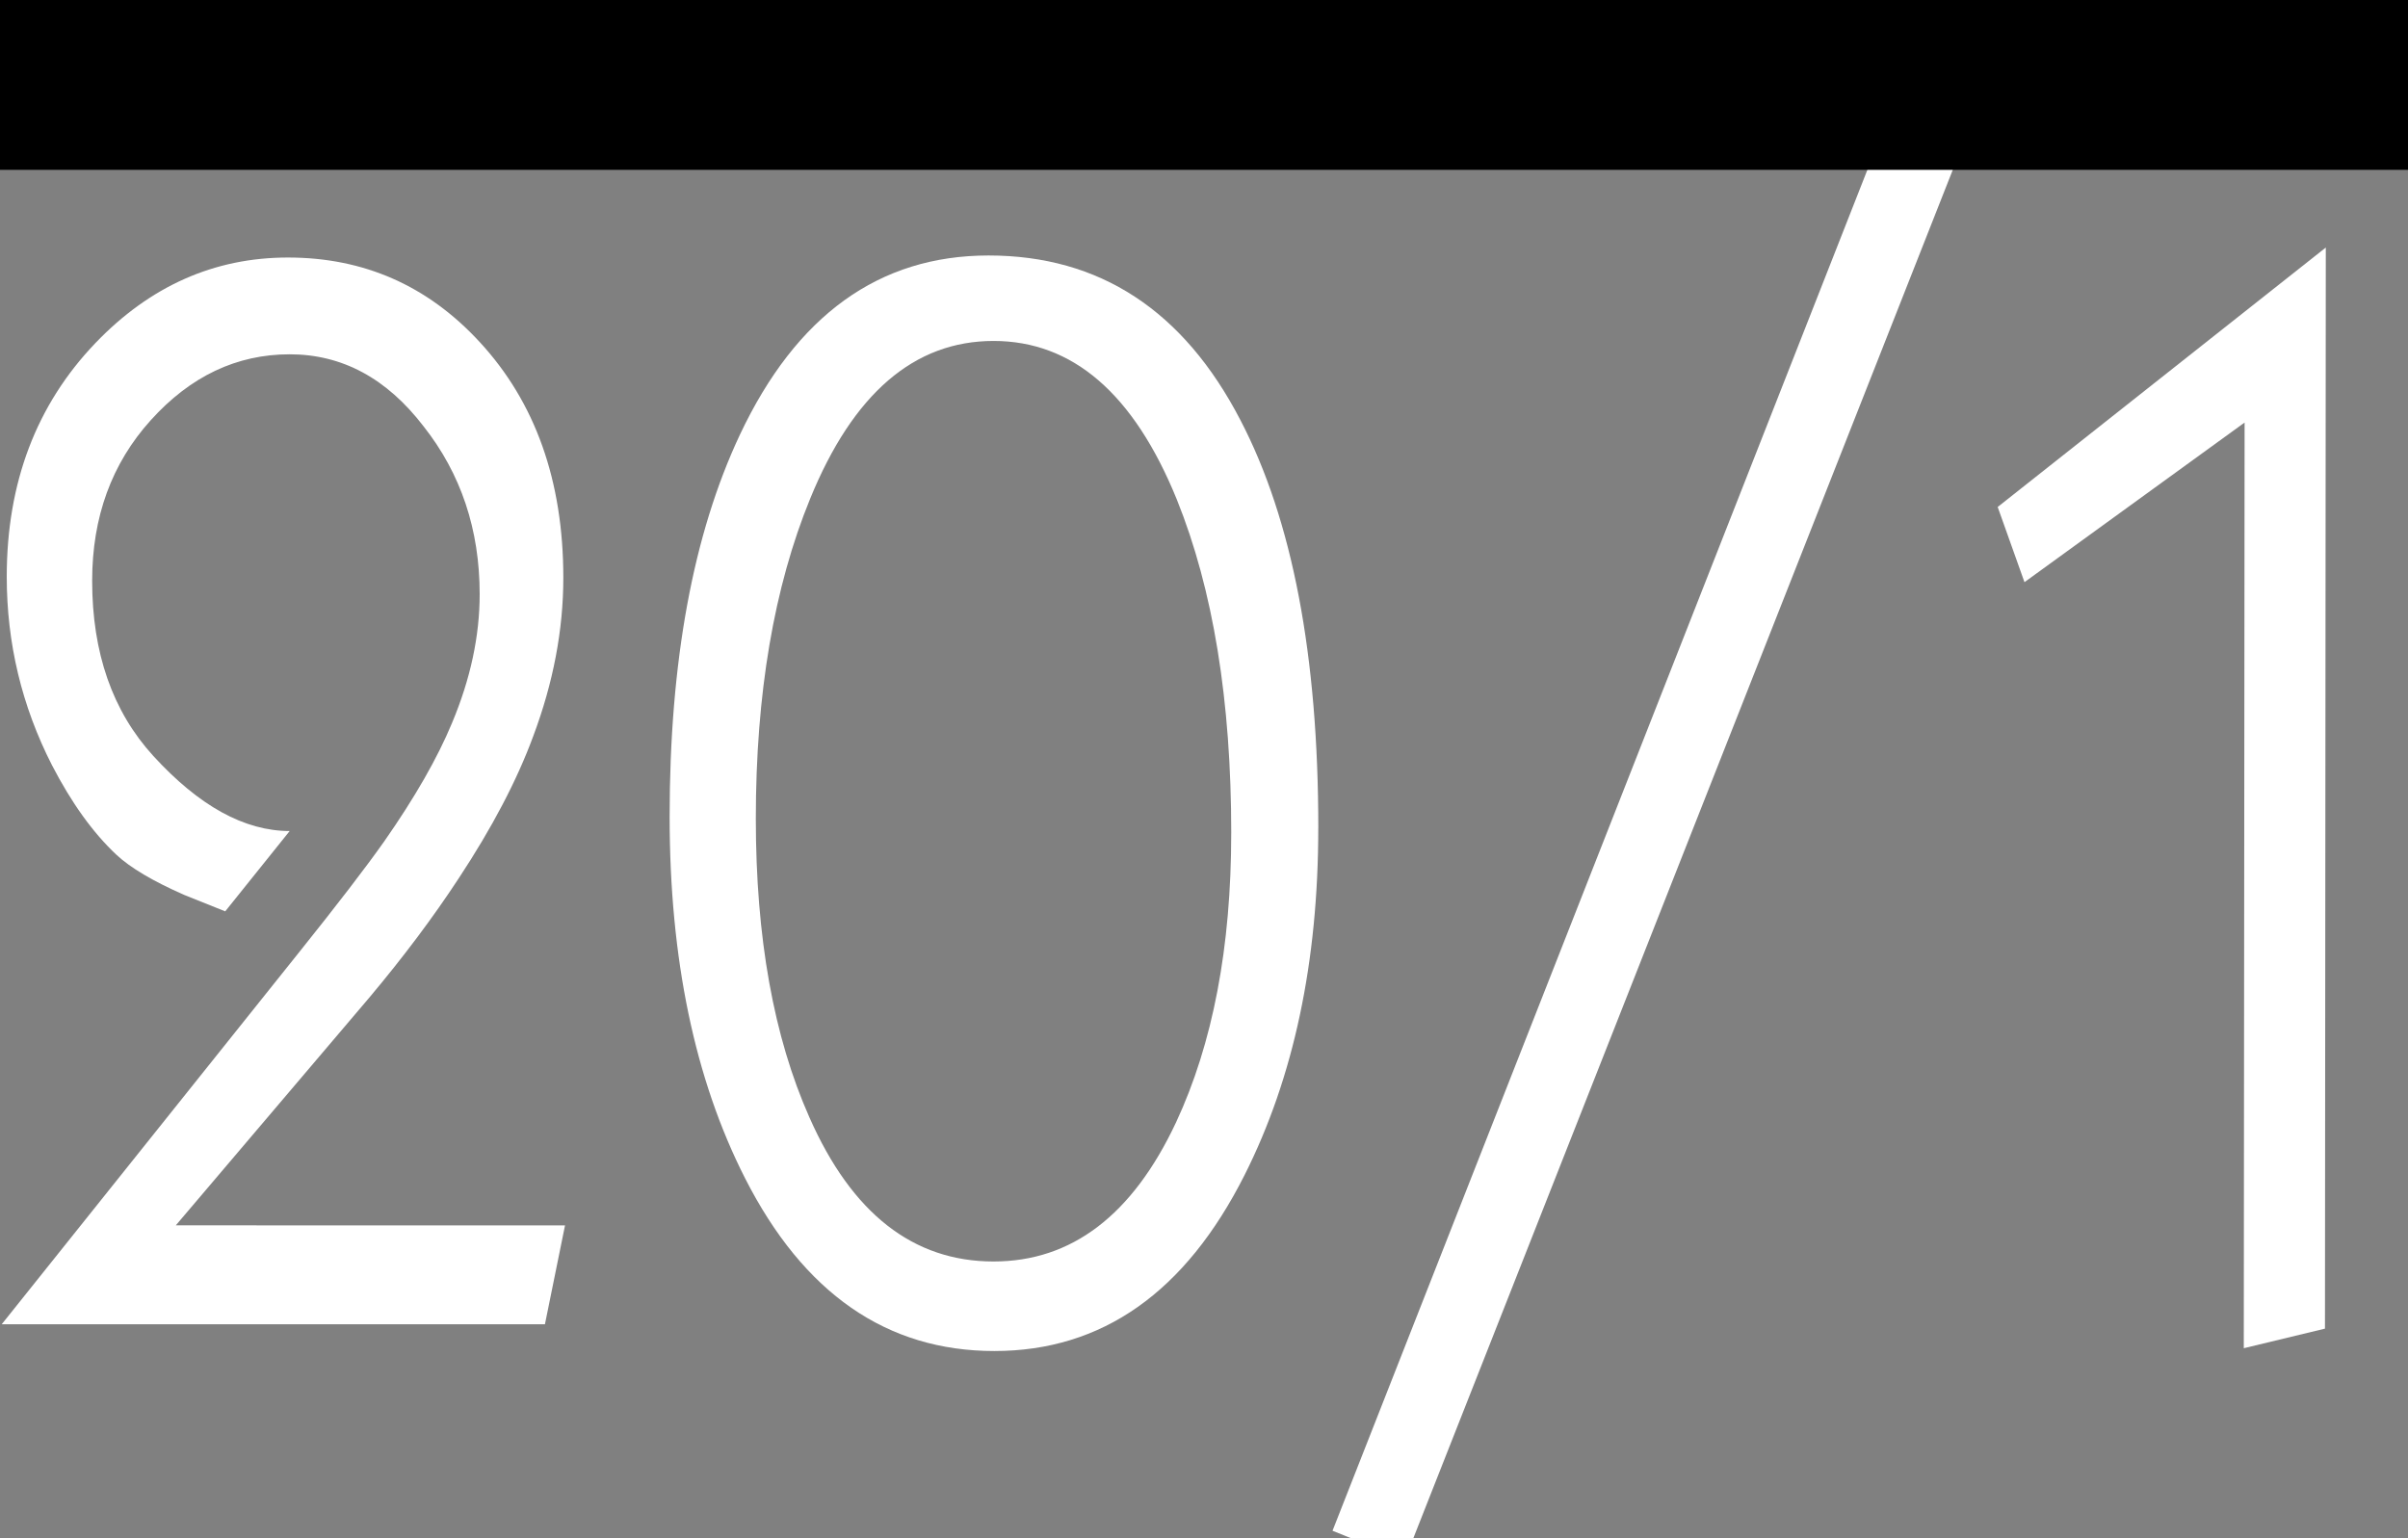 <?xml version="1.0" encoding="UTF-8" standalone="no"?>
<!-- Created with Inkscape (http://www.inkscape.org/) -->

<svg
   xmlns:dc="http://purl.org/dc/elements/1.1/"
   xmlns:cc="http://creativecommons.org/ns#"
   xmlns:rdf="http://www.w3.org/1999/02/22-rdf-syntax-ns#"
   xmlns:svg="http://www.w3.org/2000/svg"
   xmlns="http://www.w3.org/2000/svg"
   xmlns:sodipodi="http://sodipodi.sourceforge.net/DTD/sodipodi-0.dtd"
   xmlns:inkscape="http://www.inkscape.org/namespaces/inkscape"
   width="16.947mm"
   height="10.828mm"
   viewBox="0 0 16.947 10.828"
   version="1.1"
   id="svg4666"
   inkscape:version="0.92.1 r15371"
   sodipodi:docname="VA_Version.svg">
  <rect x="0" y="0" width="16.947" height="10.828" fill="#808080" stroke="none"/>
  <defs
     id="defs4660" />
  <sodipodi:namedview
     id="base"
     pagecolor="#ffffff"
     bordercolor="#666666"
     borderopacity="1.0"
     inkscape:pageopacity="0.0"
     inkscape:pageshadow="2"
     inkscape:zoom="8.4862118"
     inkscape:cx="-50.660488"
     inkscape:cy="22.6717"
     inkscape:document-units="mm"
     inkscape:current-layer="layer1"
     showgrid="false"
     fit-margin-top="0"
     fit-margin-left="0"
     fit-margin-right="0"
     fit-margin-bottom="0"
     inkscape:pagecheckerboard="true"
     inkscape:window-width="2560"
     inkscape:window-height="1377"
     inkscape:window-x="-8"
     inkscape:window-y="-8"
     inkscape:window-maximized="1"
     showguides="true"
     inkscape:guide-bbox="true">
    <sodipodi:guide
       position="-3.163,1.497"
       orientation="0,1"
       id="guide70"
       inkscape:locked="false" />
    <sodipodi:guide
       position="5.006,9.104"
       orientation="0,1"
       id="guide72"
       inkscape:locked="false" />
  </sodipodi:namedview>
  <g
     inkscape:label="Ebene 1"
     inkscape:groupmode="layer"
     id="layer1"
     transform="translate(-68.343,-49.744)">
    <g
       id="g4591"
       transform="translate(-208.593,5.437)">
      <g
         id="g4611"
         transform="translate(18.167,41.132)">
        <g
           aria-label="/"
           transform="matrix(0.223,0,0,0.265,195.882,-82.268)"
           style="font-style:normal;font-weight:normal;font-size:40px;line-height:1.25;font-family:sans-serif;letter-spacing:0px;word-spacing:0px;display:inline;fill:#000000;fill-opacity:1;stroke:none"
           id="flowRoot4777">
          <path
             inkscape:connector-curvature="0"
             d="m 345.091,323.826 -18.751,40.031 -2.282,-0.771 18.751,-40.154 z"
             style="font-style:normal;font-variant:normal;font-weight:normal;font-stretch:normal;font-family:Kabel;-inkscape-font-specification:Kabel;fill:#ffffff;fill-opacity:1"
             id="path4641" />
        </g>
        <g
           id="g4752"
           transform="translate(-4.456,-2.378)">
          <g
             id="flowRoot4737"
             style="font-style:normal;font-variant:normal;font-weight:normal;font-stretch:normal;font-size:39.179px;line-height:1.25;font-family:Kabel;-inkscape-font-specification:'Kabel, Normal';font-variant-ligatures:normal;font-variant-caps:normal;font-variant-numeric:normal;font-feature-settings:normal;text-align:start;letter-spacing:0px;word-spacing:0px;writing-mode:lr-tb;text-anchor:start;display:inline;fill:#000000;fill-opacity:1;stroke:none"
             transform="matrix(0.2,0,0,0.235,168.914,-69.296)"
             aria-label="1" />
          <g
             id="flowRoot4737-2"
             style="font-style:normal;font-variant:normal;font-weight:normal;font-stretch:normal;font-size:39.179px;line-height:1.25;font-family:Kabel;-inkscape-font-specification:'Kabel, Normal';font-variant-ligatures:normal;font-variant-caps:normal;font-variant-numeric:normal;font-feature-settings:normal;text-align:start;letter-spacing:0px;word-spacing:0px;writing-mode:lr-tb;text-anchor:start;display:inline;fill:#000000;fill-opacity:1;stroke:none"
             transform="matrix(0.2,0,0,0.235,172.33,-69.376)"
             aria-label="8" />
        </g>
        <g
           aria-label="1"
           transform="matrix(0.176,0,0,0.235,151.132,-72.101)"
           style="font-style:normal;font-variant:normal;font-weight:normal;font-stretch:normal;font-size:41.75px;line-height:1.25;font-family:Kabel;-inkscape-font-specification:'Kabel, Normal';font-variant-ligatures:normal;font-variant-caps:normal;font-variant-numeric:normal;font-feature-settings:normal;text-align:start;letter-spacing:0px;word-spacing:0px;writing-mode:lr-tb;text-anchor:start;display:inline;fill:#000000;fill-opacity:1;stroke:none"
           id="flowRoot4795" />
      </g>
    </g>
    <flowRoot
       xml:space="preserve"
       id="flowRoot18"
       style="font-style:normal;font-weight:normal;font-size:40px;line-height:1.25;font-family:sans-serif;letter-spacing:0px;word-spacing:0px;fill:#000000;fill-opacity:1;stroke:none"
       transform="matrix(0.265,0,0,0.265,67.55,49.681)"><flowRegion
         id="flowRegion20"><rect
           id="rect22"
           width="87.318"
           height="41.479"
           x="-8.367"
           y="-36.73" /></flowRegion><flowPara
         id="flowPara24">22</flowPara></flowRoot>    <g
       aria-label="20"
       transform="matrix(0.191,0,0,0.235,68.401,49.961)"
       style="font-style:normal;font-weight:normal;font-size:40px;line-height:1.25;font-family:sans-serif;letter-spacing:0px;word-spacing:0px;fill:#000000;fill-opacity:1;stroke:none"
       id="flowRoot832">
      <path
         d="m 20.516,35.78 -0.74,2.961 H -0.24 L 10.709,27.608 q 2.128,-2.159 3.146,-3.331 1.696,-1.974 2.498,-3.547 1.018,-1.974 1.018,-3.855 0,-2.899 -2.066,-5.027 -2.035,-2.159 -4.934,-2.159 -2.93,0 -5.12,1.974 -2.159,1.943 -2.159,4.811 0,3.238 2.251,5.243 2.529,2.251 5.027,2.251 L 7.995,26.374 Q 7.039,26.066 6.483,25.881 4.756,25.264 3.985,24.678 2.69,23.691 1.611,21.995 -0.055,19.342 -0.055,16.351 q 0,-4.225 3.269,-7.001 3.022,-2.56 7.093,-2.56 4.194,0 7.062,2.529 3.084,2.714 3.084,7.062 0,2.344 -1.11,4.749 -0.894,1.974 -2.745,4.256 -1.419,1.758 -3.3,3.577 l -7.124,6.816 z"
         style="font-style:normal;font-variant:normal;font-weight:normal;font-stretch:normal;font-family:Kabel;-inkscape-font-specification:Kabel;fill:#ffffff;fill-opacity:1"
         id="path4504" />
      <path
         d="m 48.271,23.876 q 0,6.014 -2.714,10.393 -3.269,5.274 -9.221,5.274 -5.952,0 -9.19,-5.181 -2.776,-4.441 -2.776,-10.825 0,-6.97 2.591,-11.442 3.115,-5.366 9.16,-5.366 6.137,0 9.283,4.934 2.868,4.472 2.868,12.213 z m -3.207,0.154 q 0,-5.952 -2.005,-9.992 -2.375,-4.749 -6.754,-4.749 -4.379,0 -6.754,4.719 -2.005,3.978 -2.005,9.591 0,5.335 1.974,8.944 2.344,4.318 6.785,4.318 4.318,0 6.723,-4.163 2.035,-3.547 2.035,-8.666 z"
         style="font-style:normal;font-variant:normal;font-weight:normal;font-stretch:normal;font-family:Kabel;-inkscape-font-specification:Kabel;fill:#ffffff;fill-opacity:1"
         id="path4506" />
    </g>
    <g
       aria-label="1"
       transform="matrix(0.191,0,0,0.235,82.46,49.992)"
       style="font-style:normal;font-weight:normal;font-size:40px;line-height:1.25;font-family:sans-serif;letter-spacing:0px;word-spacing:0px;fill:#000000;fill-opacity:1;stroke:none"
       id="flowRoot832-9">
      <path
         d="M 11.788,6.359 11.757,38.741 8.766,39.327 8.796,11.601 0.685,16.382 -0.302,14.13 Z"
         style="font-style:normal;font-variant:normal;font-weight:normal;font-stretch:normal;font-family:Kabel;-inkscape-font-specification:Kabel;fill:#ffffff;fill-opacity:1"
         id="path4509" />
    </g>
  </g>
</svg>
